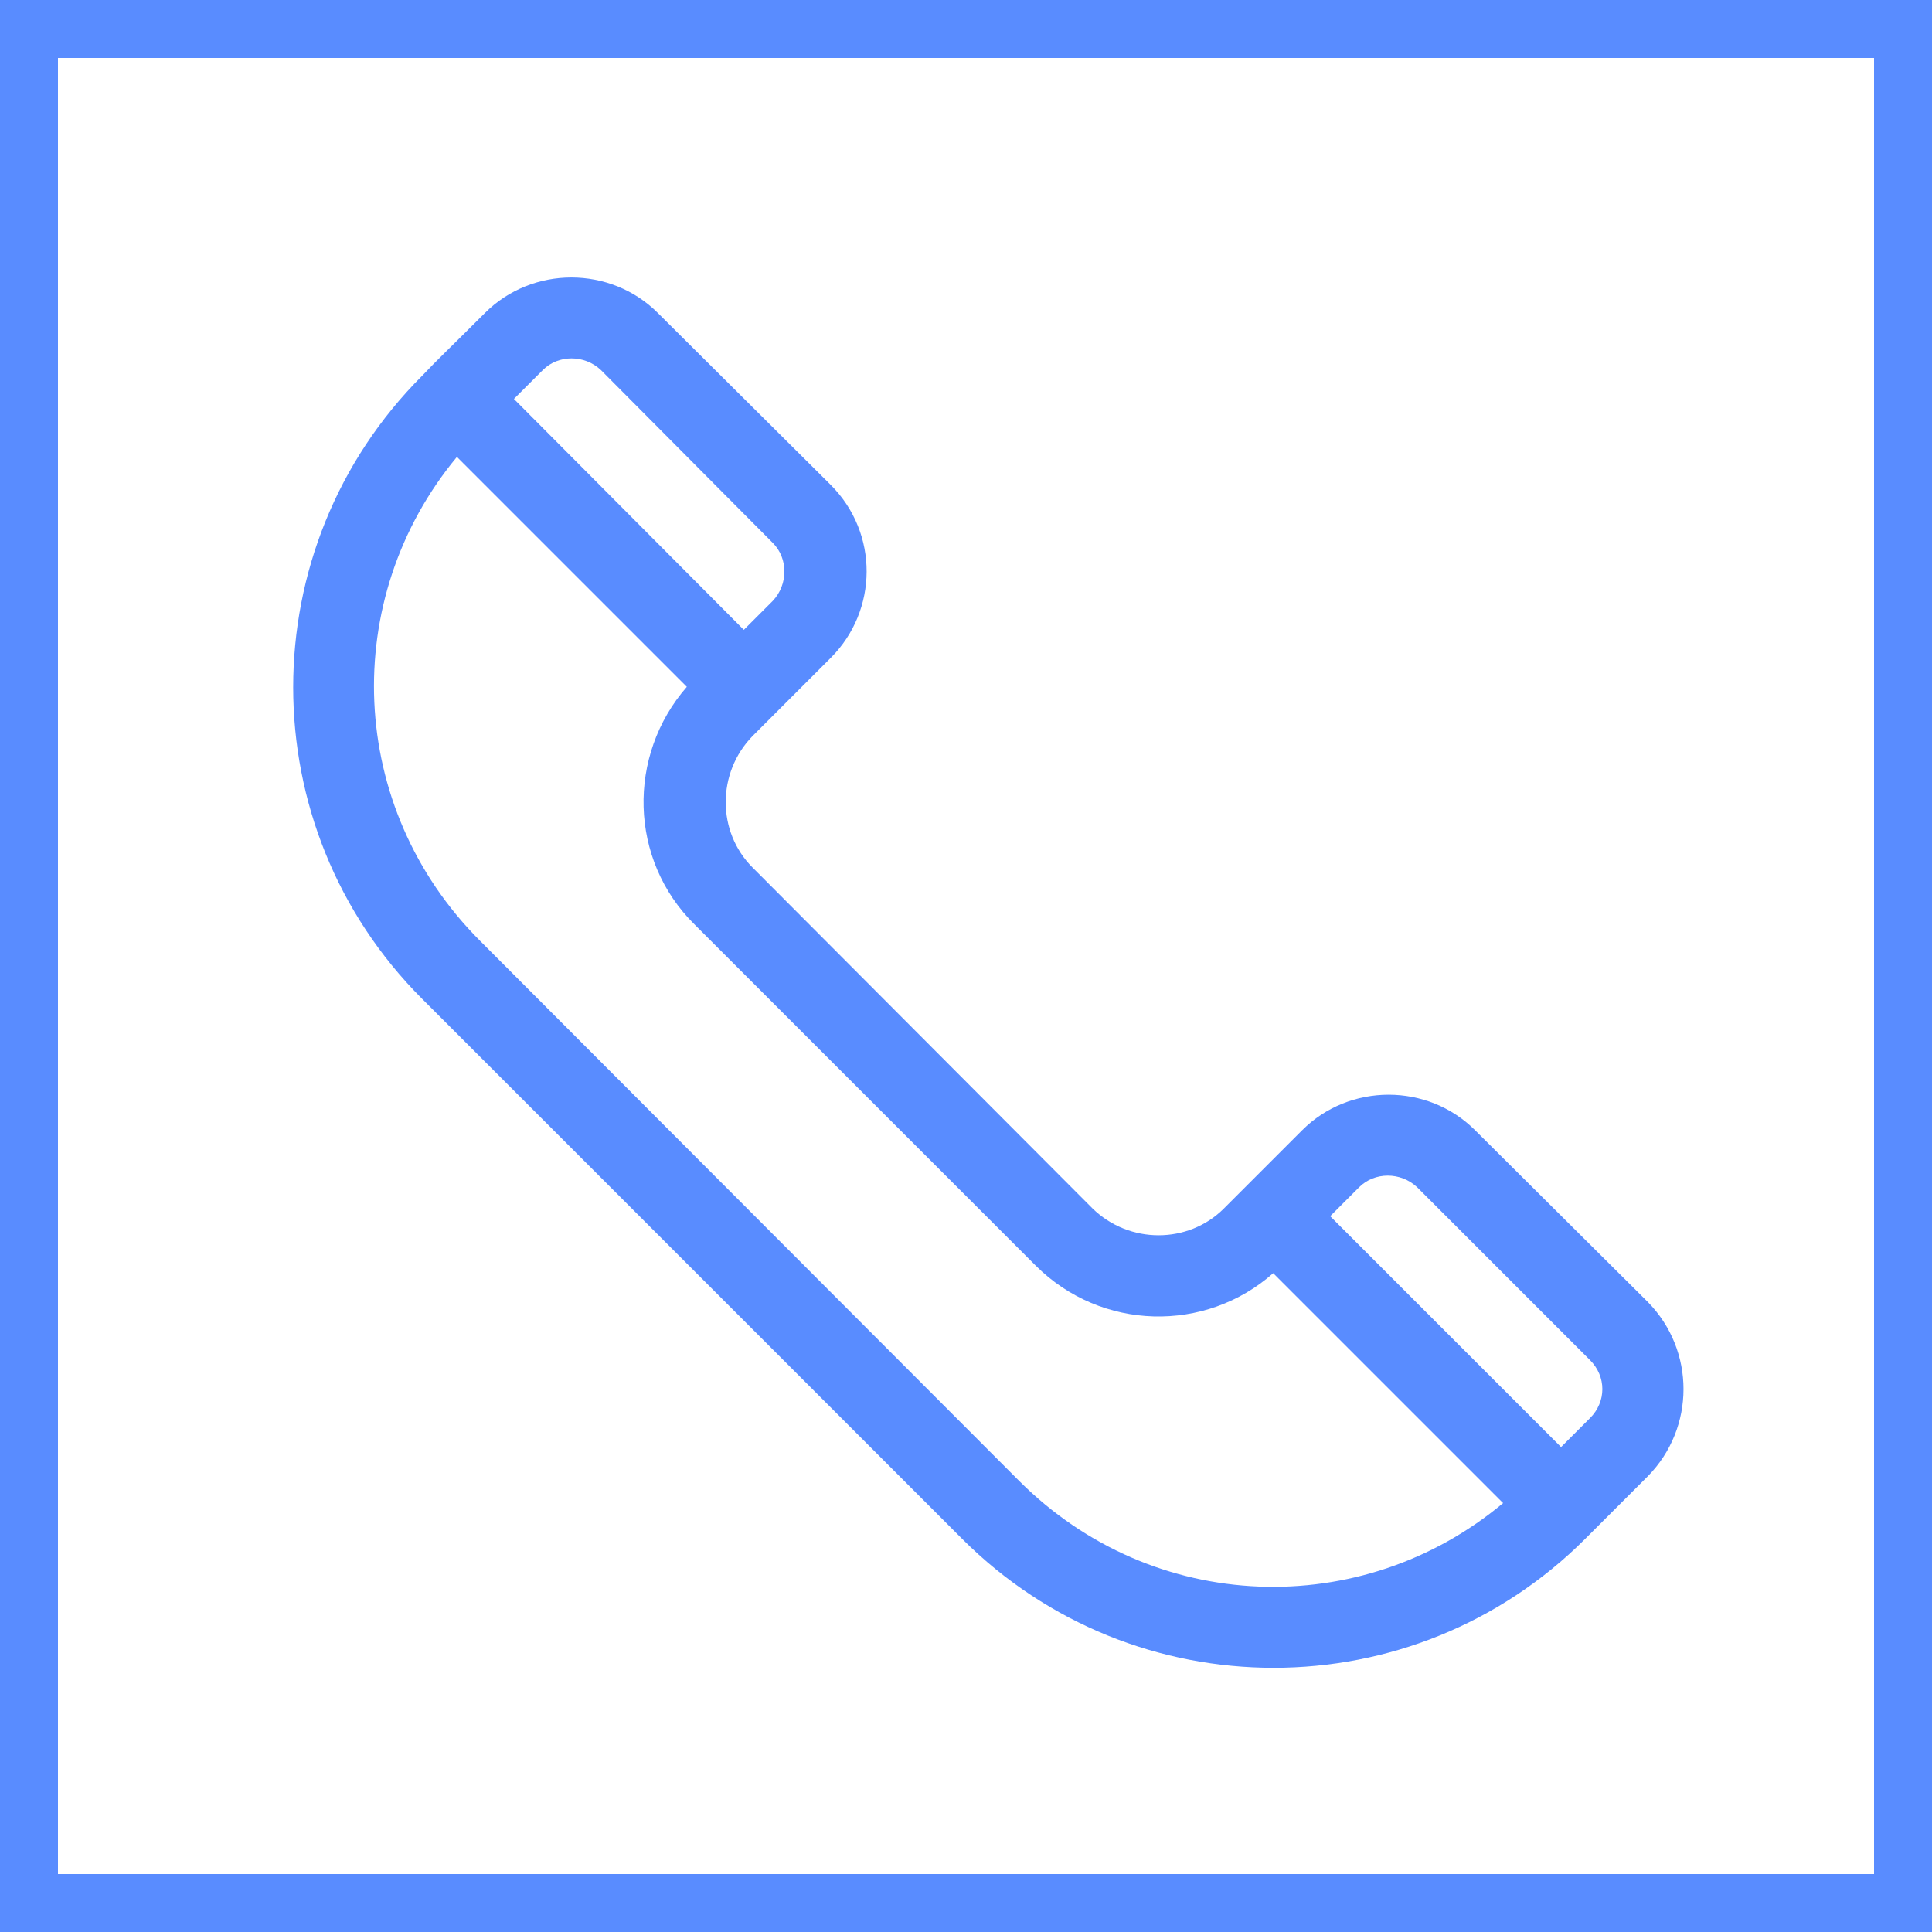 <?xml version="1.0" encoding="utf-8"?>
<!-- Generator: Adobe Illustrator 18.1.0, SVG Export Plug-In . SVG Version: 6.00 Build 0)  -->
<svg version="1.1" id="Layer_1" xmlns="http://www.w3.org/2000/svg" xmlns:xlink="http://www.w3.org/1999/xlink" x="0px" y="0px"
	 viewBox="0 0 200 200" enable-background="new 0 0 200 200" xml:space="preserve">
<g>
	<path fill="#598CFF" d="M0,0v200h200V0H0z M194,194H6V6h188V194z"/>
</g>
<g>
	<g>
		<path fill="#598CFF" d="M170.6,134.8L152.7,117c-4.9-4.9-13-4.9-17.9,0l-8.1,8.1c-3.7,3.7-9.8,3.7-13.6,0L77.9,89.8
			c-3.7-3.7-3.7-9.8,0-13.6c1.3-1.3,5.1-5.1,8.1-8.1c4.9-4.9,5-12.9,0-17.9L68.1,32.4c-4.9-4.9-13-4.9-17.9,0
			c-3.7,3.7-4.9,4.8-6.5,6.5c-17.8,17.8-17.8,46.7,0,64.5l55.9,55.9c17.8,17.8,46.7,17.8,64.5,0l6.5-6.5
			C175.5,147.8,175.5,139.8,170.6,134.8z M56.2,38.3c1.6-1.6,4.3-1.6,6,0L80,56.2c1.6,1.6,1.6,4.3,0,6l-3,3L53.2,41.3L56.2,38.3z
			 M105.5,153.3L49.7,97.4C35.9,83.6,35.1,62,47.3,47.3l23.8,23.8c-6.2,7.1-6,17.9,0.8,24.6l35.3,35.3l0,0c6.8,6.8,17.6,7,24.6,0.8
			l23.8,23.8C141,167.8,119.4,167.2,105.5,153.3z M164.6,146.8l-3,3l-23.9-23.9l3-3c1.6-1.6,4.3-1.6,6,0l17.9,17.9
			C166.3,142.5,166.3,145.1,164.6,146.8z"/>
	</g>
</g>
</svg>
